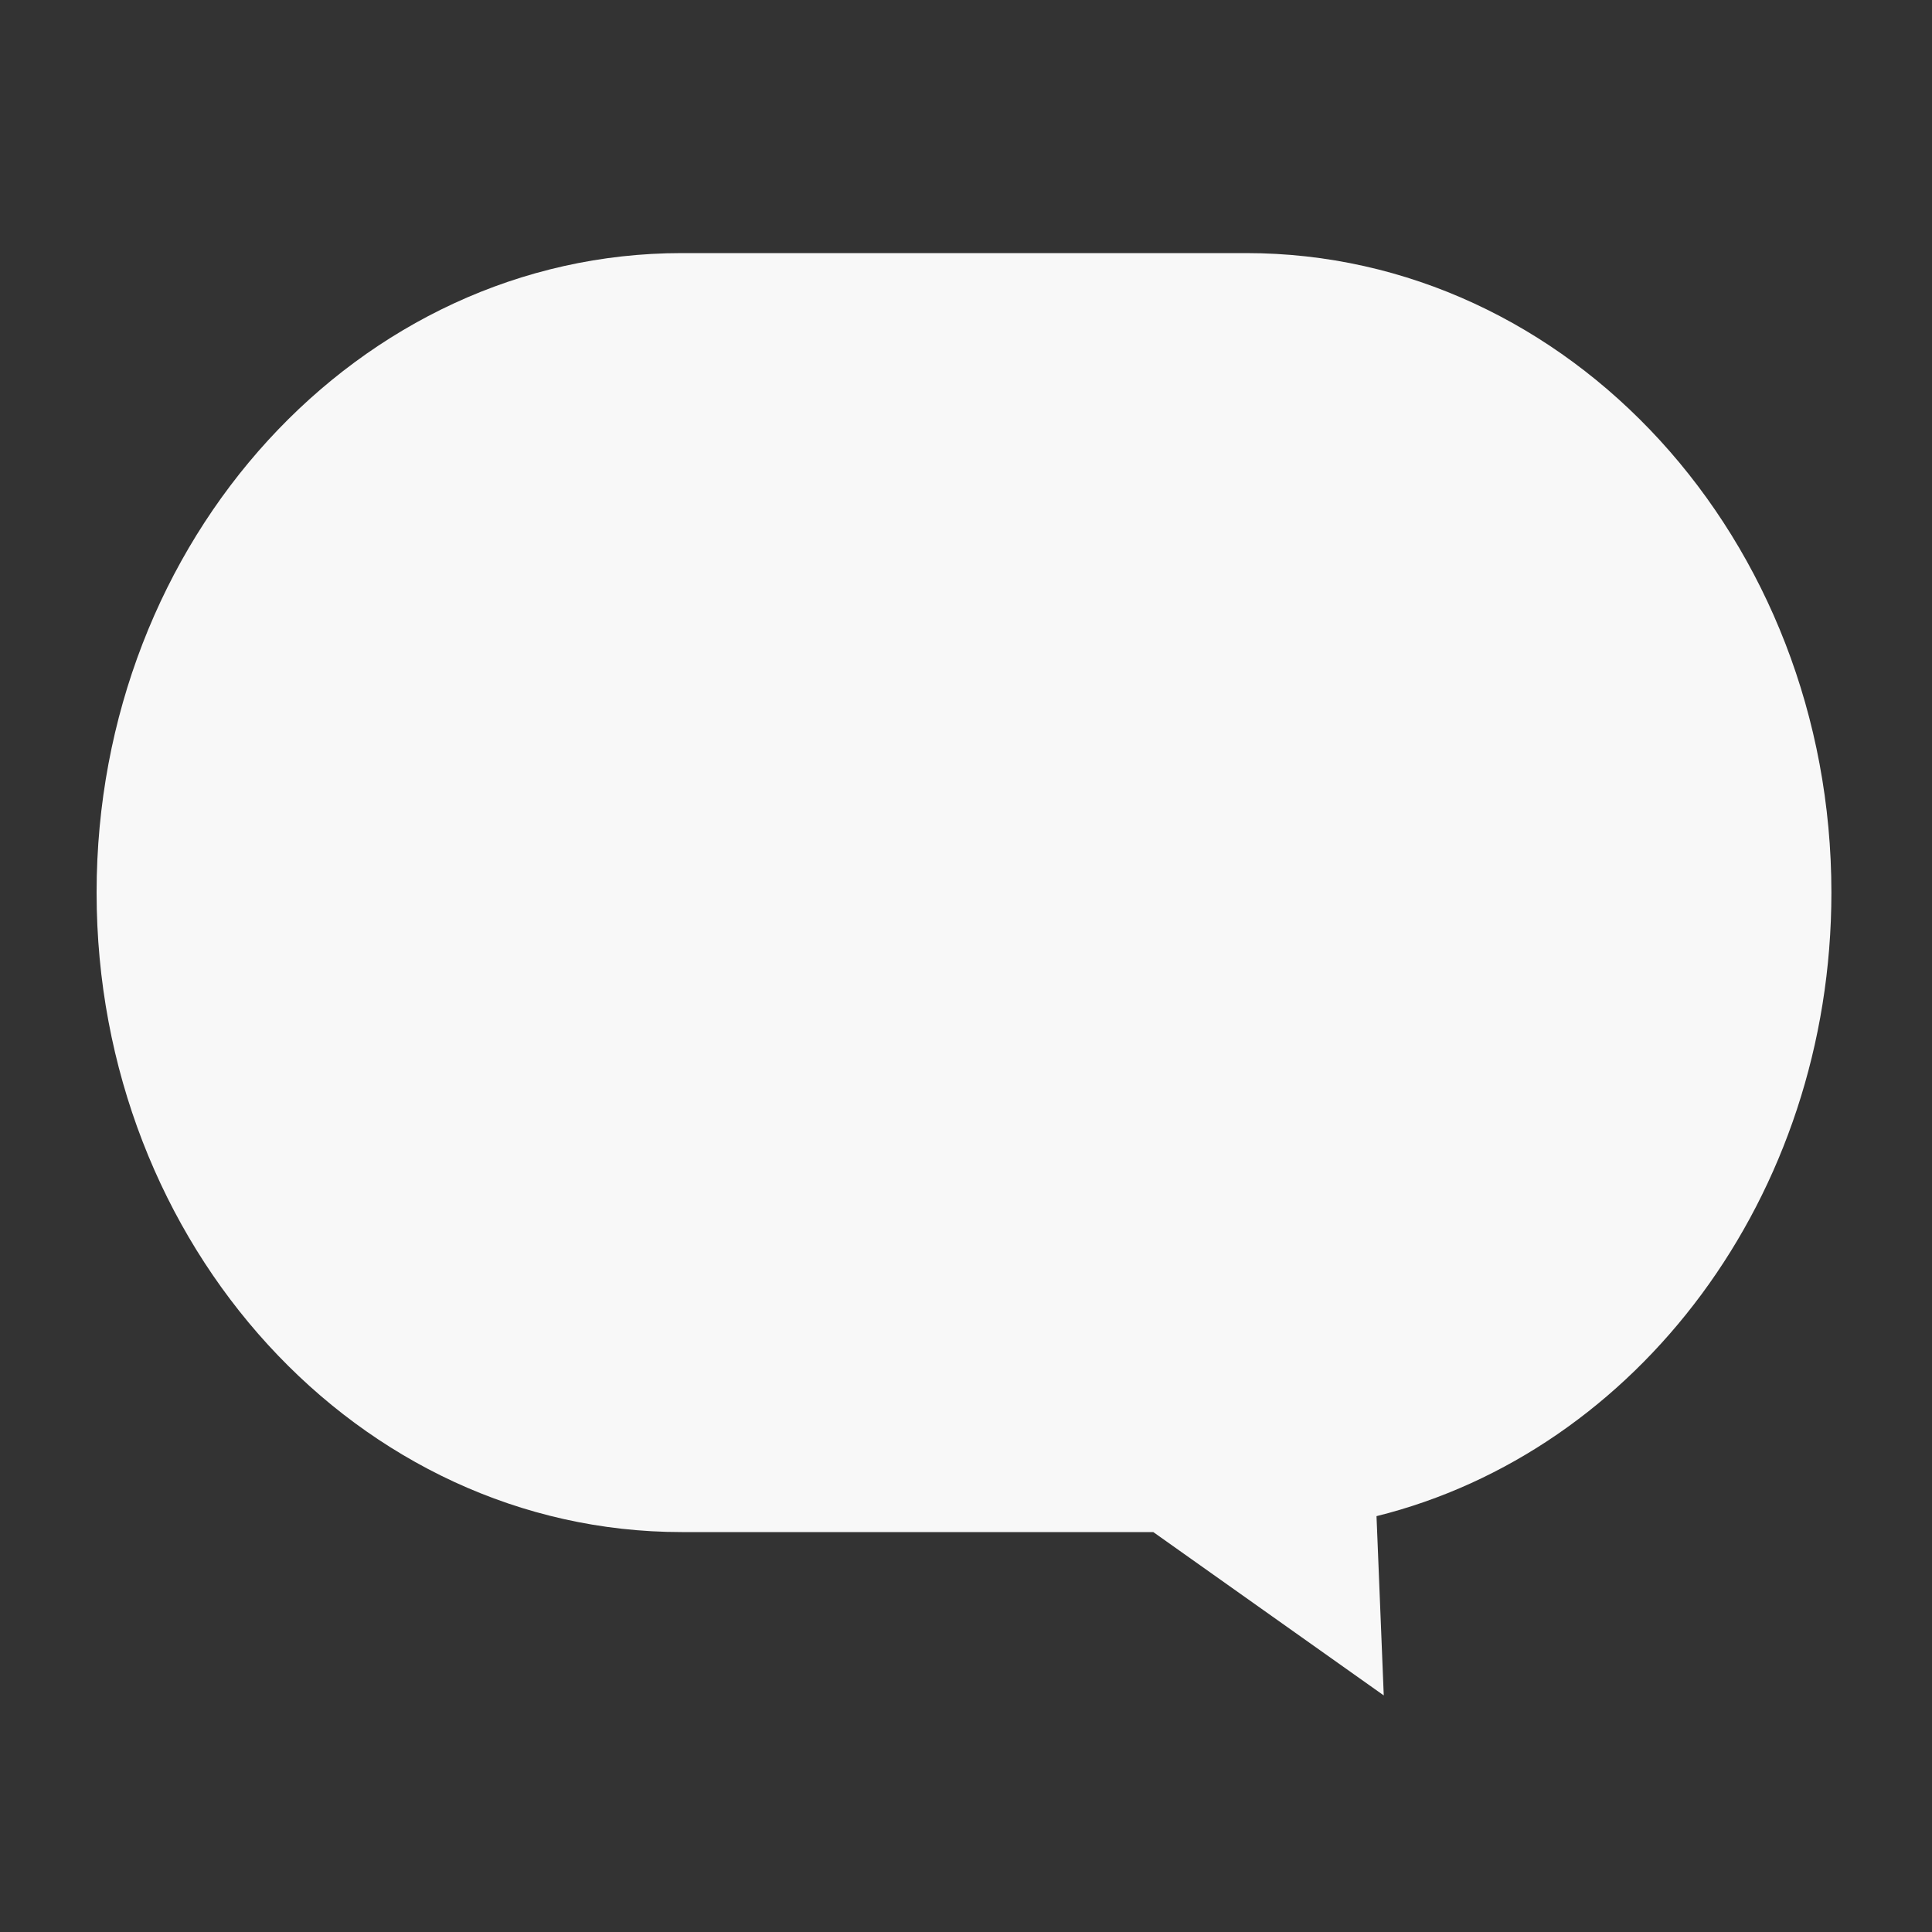<svg width="100" height="100" viewBox="0 0 100 100" fill="none" xmlns="http://www.w3.org/2000/svg">
<rect x="0" y="0" width="100" height="100" fill="#333333" stroke="none"/>
<path d="M35.29 13.1C18.561 13.1 5 27.919 5 46.2C5 64.481 18.561 79.3 35.29 79.3H59.694L71.623 87.755L71.248 78.476C84.73 75.126 94.793 61.947 94.793 46.2C94.793 27.919 81.231 13.1 64.503 13.1H35.29Z" fill="#F8F8F8"/>
</svg>
